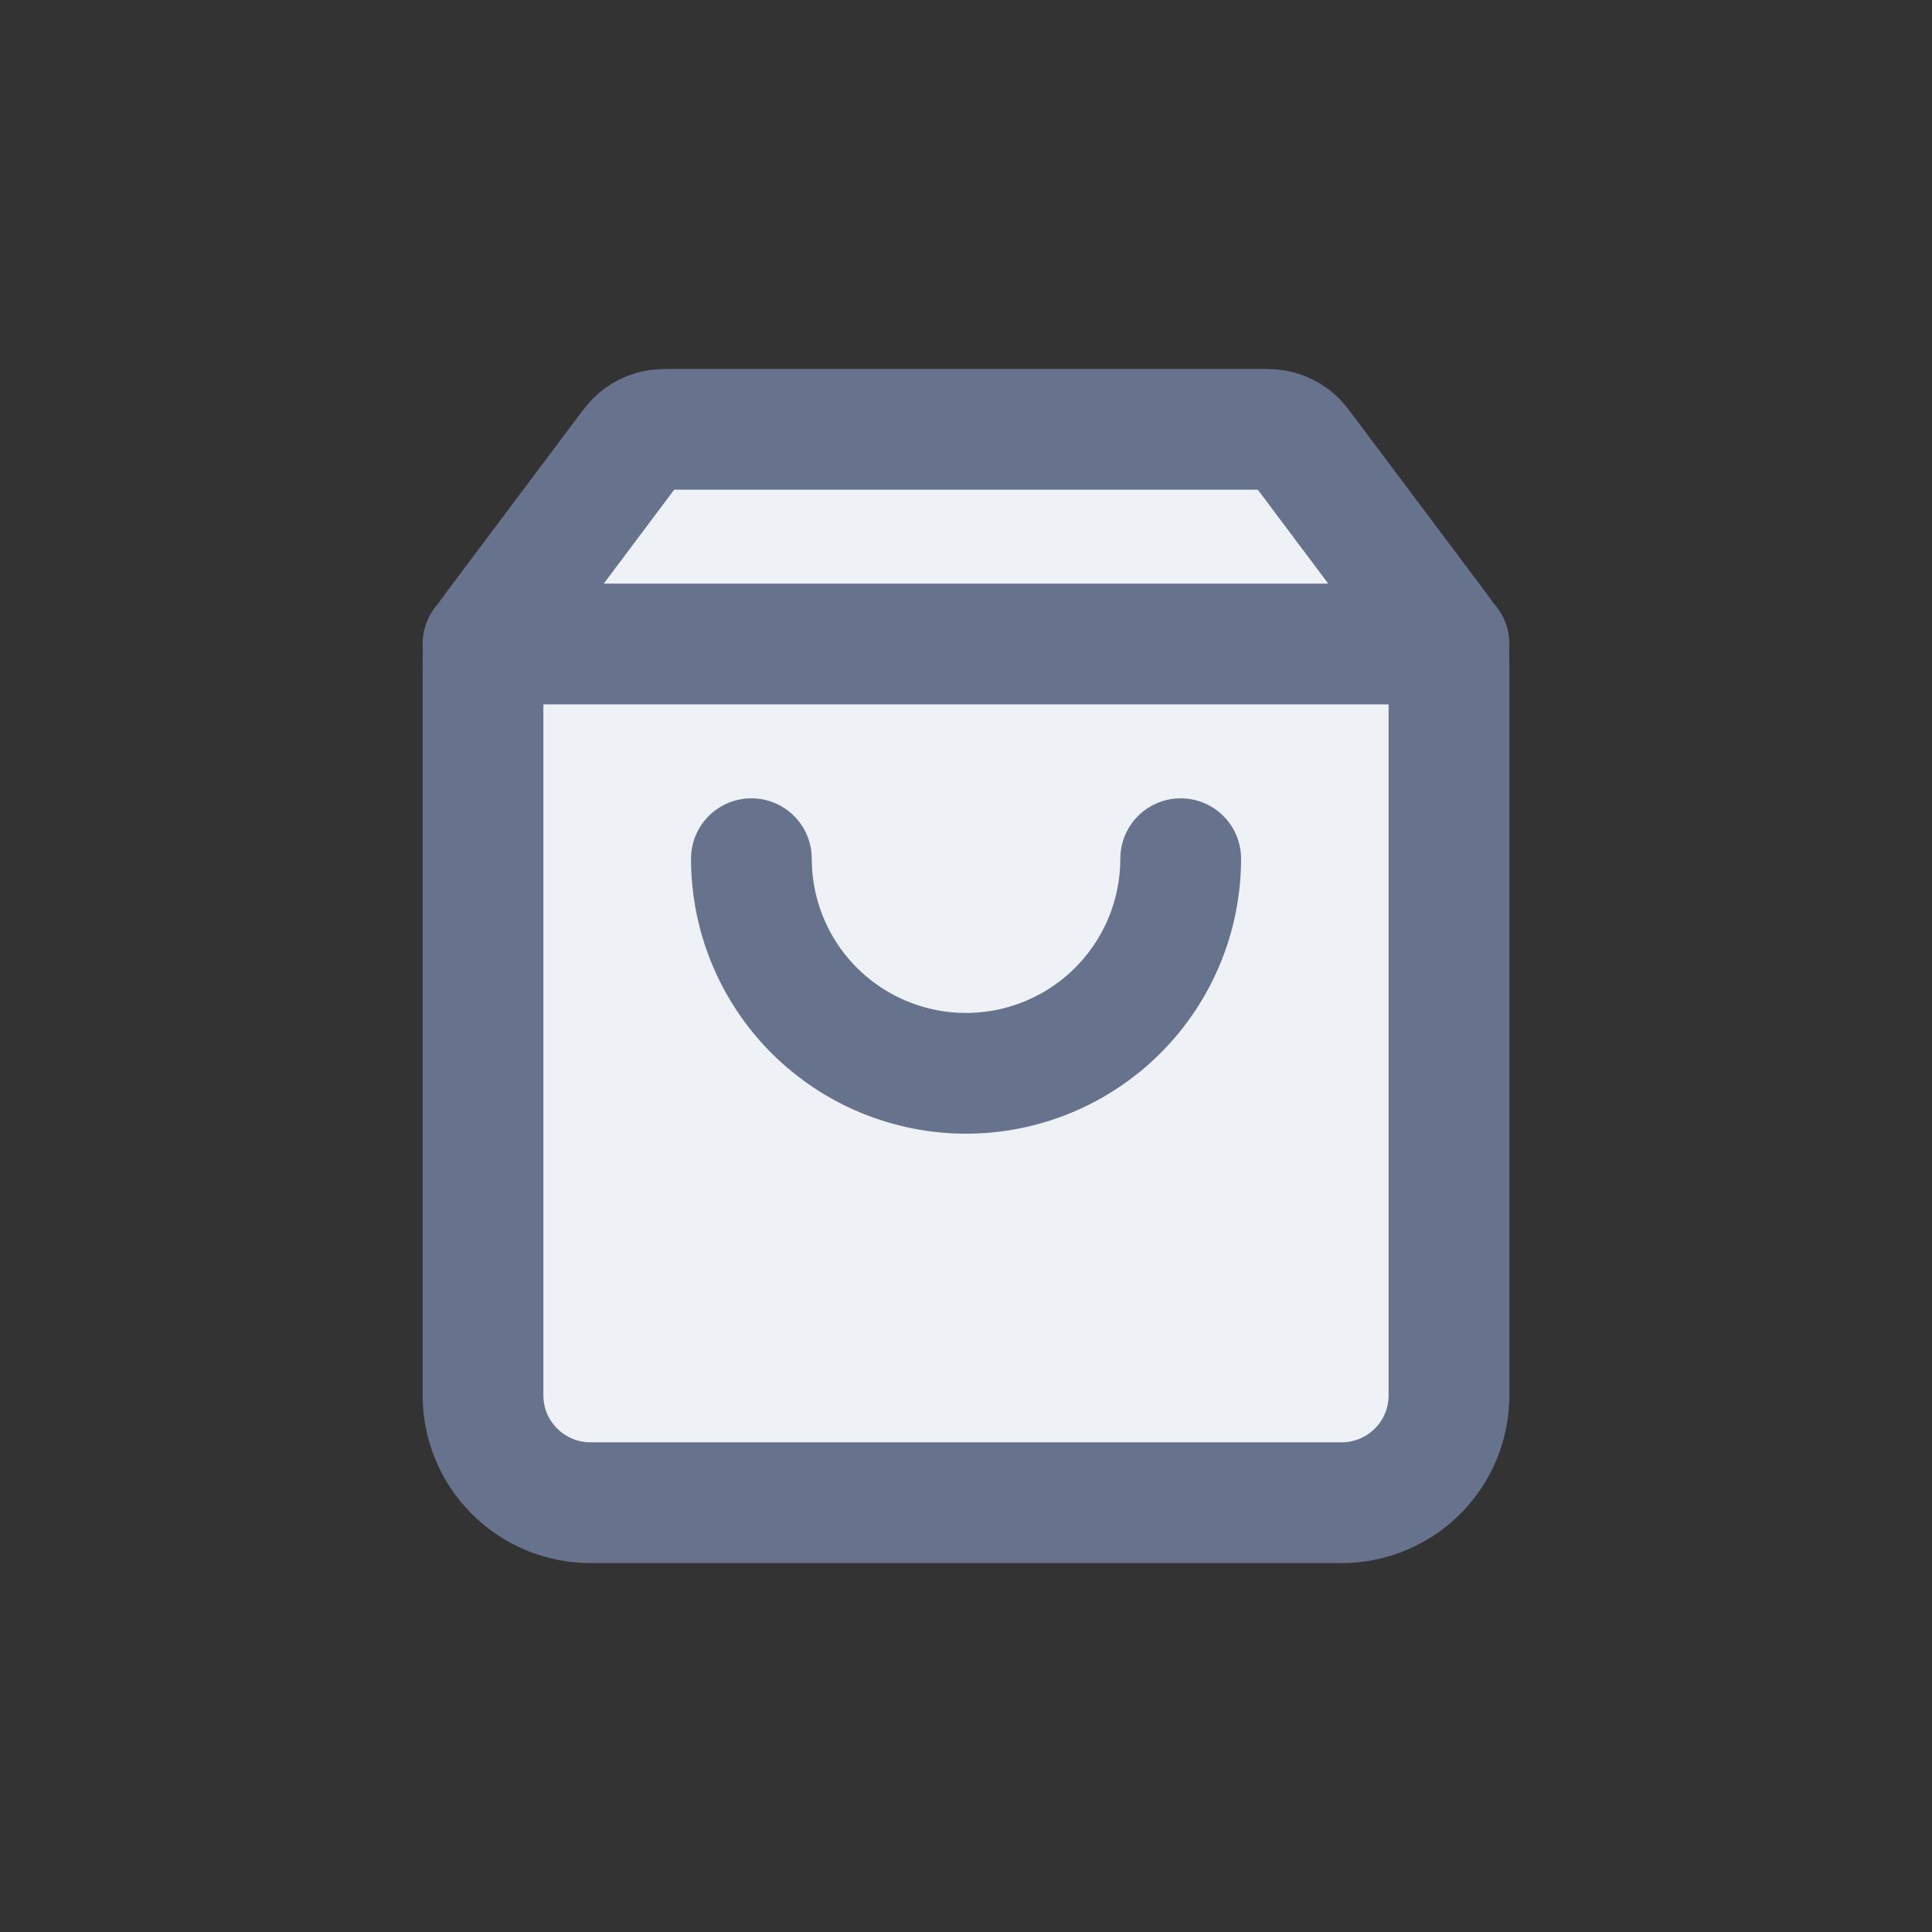 <svg width="24" height="24" viewBox="0 0 24 24" fill="none" xmlns="http://www.w3.org/2000/svg">
<rect x="0" y="0" width="24" height="24" fill="#333333" stroke="none"/>
<g clip-path="url(#clip0_228_78480)">
<path d="M8.4 5.333C8.253 5.333 8.18 5.333 8.113 5.353C8.053 5.37 7.997 5.398 7.948 5.435C7.892 5.477 7.848 5.536 7.76 5.653L6.16 7.787C6.101 7.866 6.071 7.905 6.05 7.949C6.031 7.988 6.018 8.029 6.009 8.071C6 8.118 6 8.168 6 8.267V17.333C6 17.687 6.14 18.026 6.391 18.276C6.641 18.526 6.98 18.667 7.333 18.667H16.667C17.02 18.667 17.359 18.526 17.61 18.276C17.86 18.026 18 17.687 18 17.333V8.267C18 8.168 18 8.118 17.991 8.071C17.983 8.029 17.969 7.988 17.95 7.949C17.929 7.905 17.899 7.866 17.84 7.787L16.24 5.653C16.152 5.536 16.108 5.477 16.052 5.435C16.003 5.398 15.947 5.37 15.887 5.353C15.82 5.333 15.747 5.333 15.6 5.333H8.4Z" fill="#EEF1F6" stroke="#67738C" stroke-width="1.5" stroke-linecap="round"/>
<path d="M6 8H18" stroke="#67738C" stroke-width="1.5" stroke-linecap="round"/>
<path d="M14.667 10.667C14.667 11.374 14.386 12.052 13.886 12.552C13.386 13.052 12.707 13.333 12 13.333C11.293 13.333 10.615 13.052 10.114 12.552C9.614 12.052 9.334 11.374 9.334 10.667" fill="#EEF1F6"/>
<path d="M14.667 10.667C14.667 11.374 14.386 12.052 13.886 12.552C13.386 13.052 12.707 13.333 12 13.333C11.293 13.333 10.615 13.052 10.114 12.552C9.614 12.052 9.334 11.374 9.334 10.667" stroke="#67738C" stroke-width="1.5" stroke-linecap="round"/>
</g>
<defs>
<clipPath id="clip0_228_78480">
<rect width="24" height="24" fill="white"/>
</clipPath>
</defs>
</svg>
